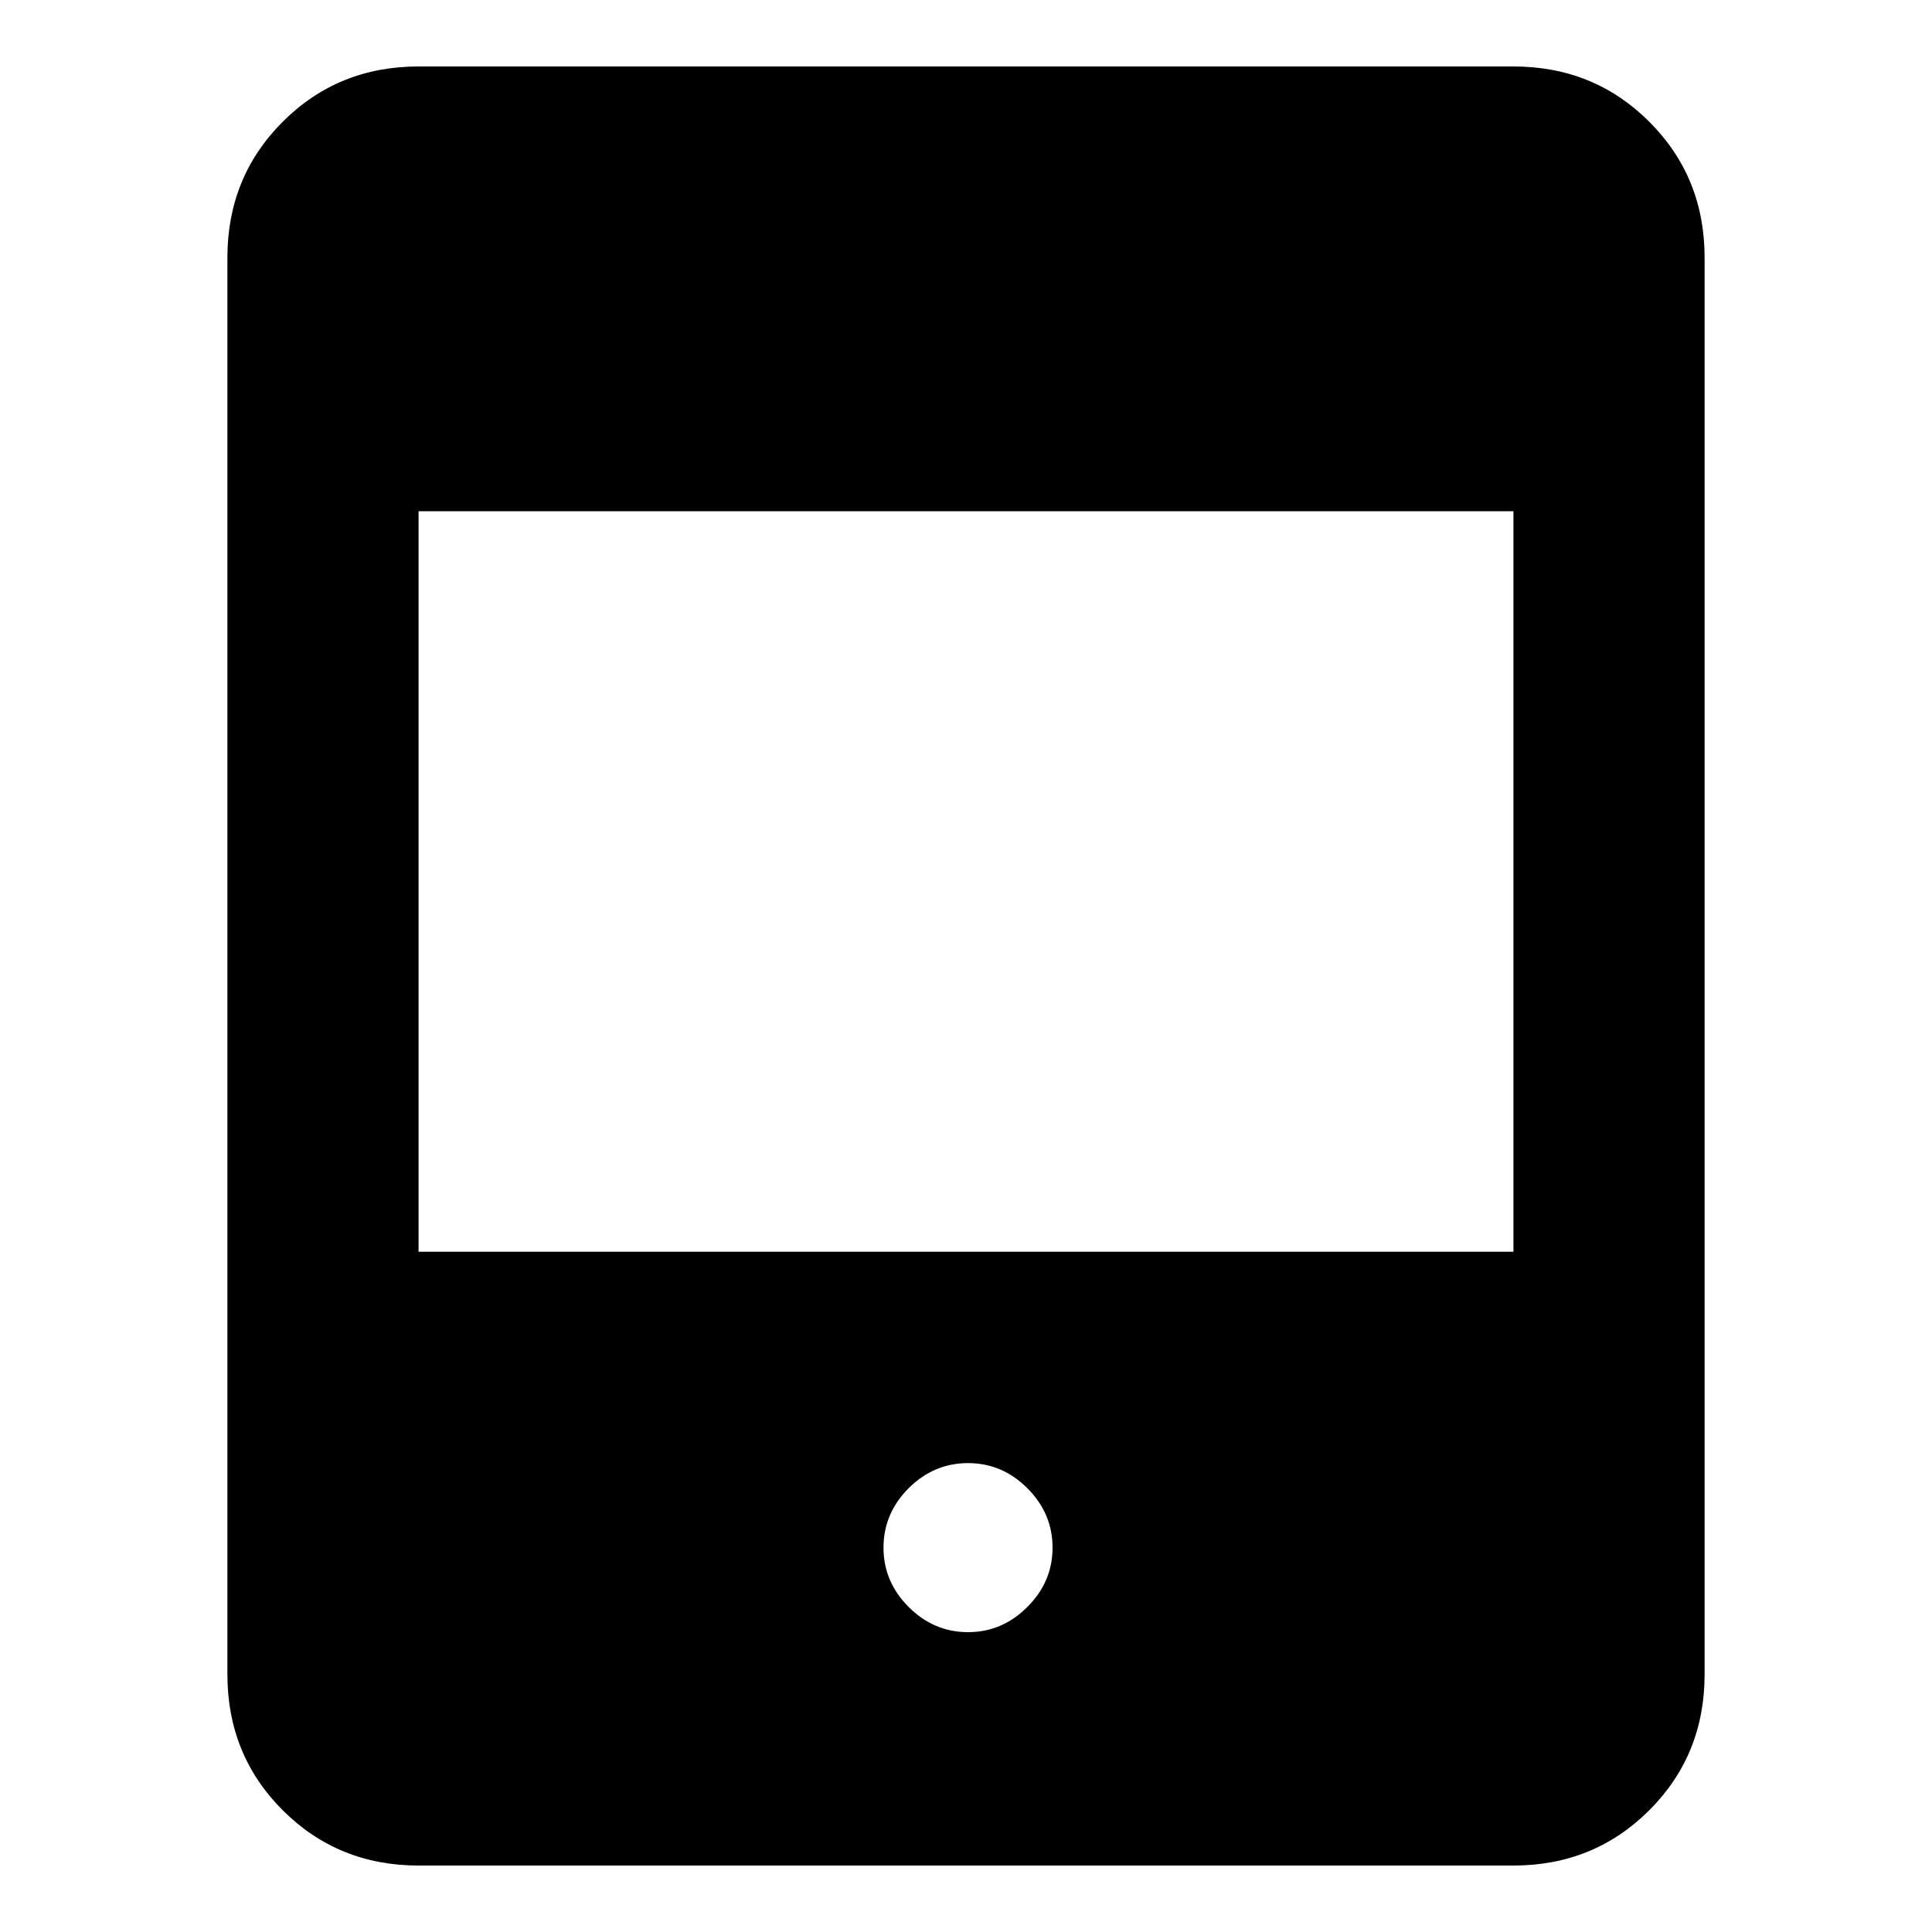 <svg xmlns="http://www.w3.org/2000/svg" height="20" width="20"><path d="M4.333 19.312Q3.5 19.312 2.927 18.74Q2.354 18.167 2.354 17.333V2.667Q2.354 1.833 2.927 1.26Q3.5 0.688 4.333 0.688H15.667Q16.5 0.688 17.073 1.26Q17.646 1.833 17.646 2.667V17.333Q17.646 18.167 17.073 18.74Q16.5 19.312 15.667 19.312ZM4.333 12.958H15.667V5.292H4.333ZM10.021 16.896Q10.375 16.896 10.635 16.635Q10.896 16.375 10.896 16.021Q10.896 15.667 10.635 15.406Q10.375 15.146 10.021 15.146Q9.667 15.146 9.406 15.406Q9.146 15.667 9.146 16.021Q9.146 16.375 9.406 16.635Q9.667 16.896 10.021 16.896Z"/></svg>